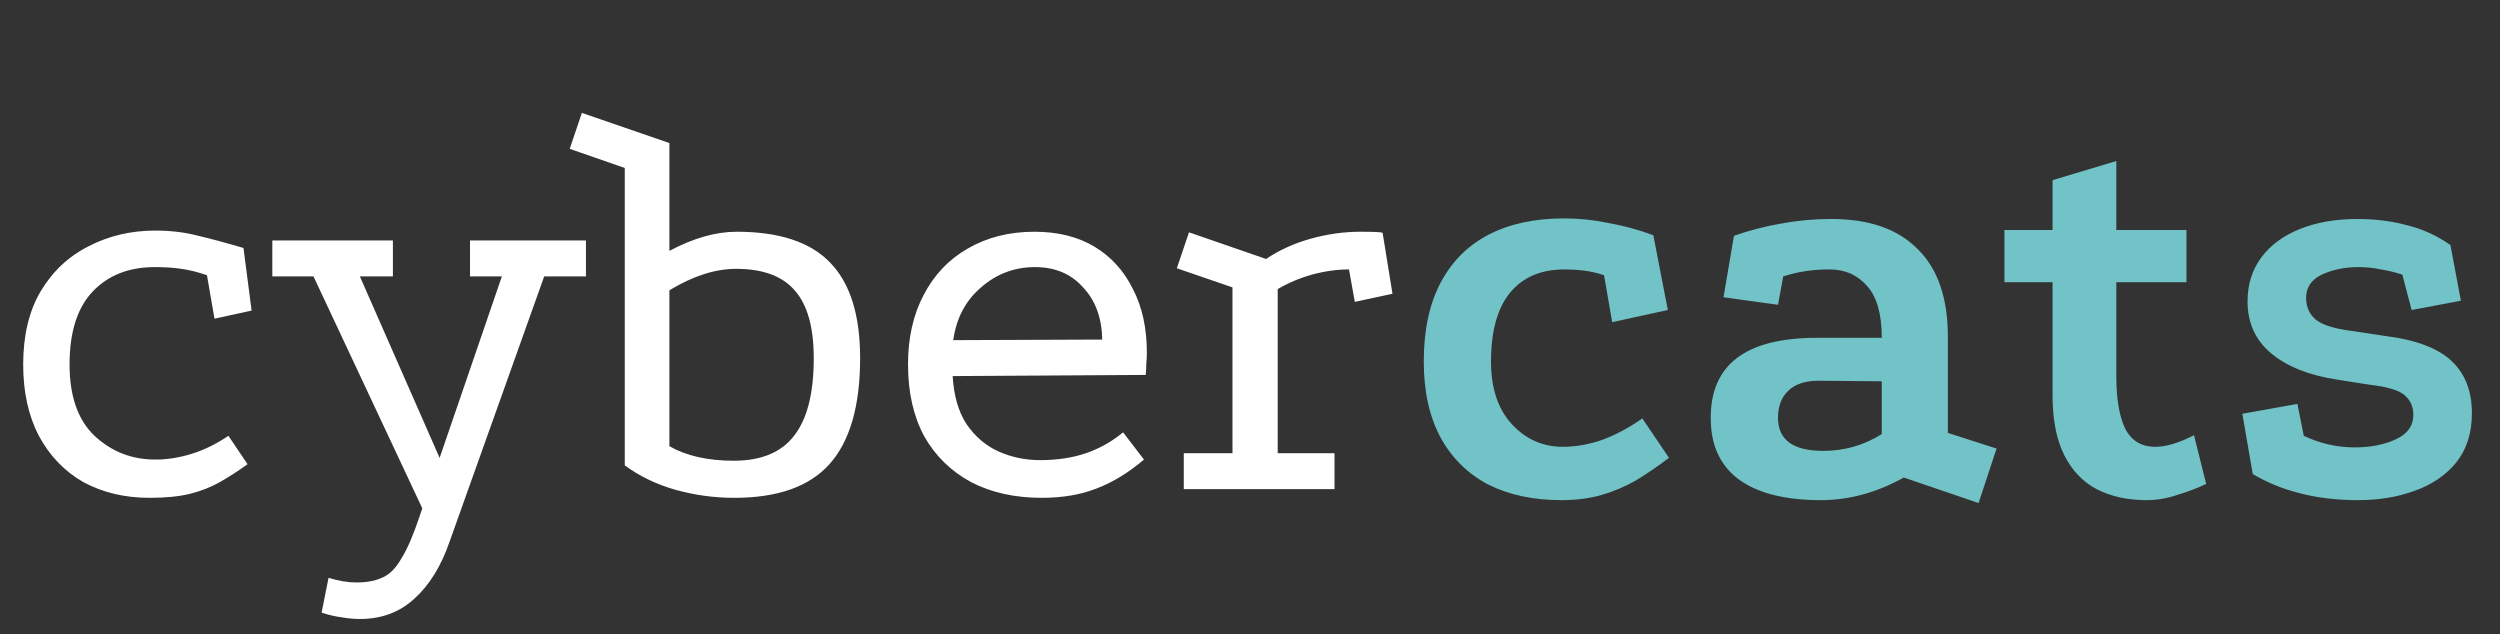 <svg width="138" height="35" viewBox="0 0 138 35" fill="none" xmlns="http://www.w3.org/2000/svg">
<rect x="0" y="0" width="138" height="35" fill="#333333" stroke="none"/>
<path d="M11.424 15.192C10.933 15.021 10.464 14.904 10.016 14.84C9.589 14.776 9.099 14.744 8.544 14.744C7.115 14.744 5.973 15.192 5.12 16.088C4.267 16.984 3.84 18.328 3.84 20.12C3.84 21.869 4.299 23.181 5.216 24.056C6.155 24.931 7.275 25.368 8.576 25.368C9.237 25.368 9.909 25.261 10.592 25.048C11.275 24.835 11.947 24.504 12.608 24.056L13.664 25.624C13.131 26.008 12.619 26.339 12.128 26.616C11.637 26.893 11.093 27.107 10.496 27.256C9.899 27.405 9.152 27.48 8.256 27.48C6.891 27.48 5.675 27.192 4.608 26.616C3.563 26.019 2.741 25.165 2.144 24.056C1.568 22.947 1.28 21.635 1.28 20.12C1.28 18.52 1.6 17.176 2.24 16.088C2.901 14.979 3.787 14.147 4.896 13.592C6.005 13.016 7.232 12.728 8.576 12.728C9.429 12.728 10.219 12.824 10.944 13.016C11.669 13.187 12.501 13.411 13.44 13.688L13.888 17.144L11.84 17.592L11.424 15.192ZM19.864 34.168C19.544 34.168 19.203 34.136 18.84 34.072C18.499 34.029 18.136 33.944 17.752 33.816L18.136 31.896C18.413 31.981 18.68 32.045 18.936 32.088C19.192 32.131 19.437 32.152 19.672 32.152C20.269 32.152 20.76 32.056 21.144 31.864C21.528 31.693 21.869 31.341 22.168 30.808C22.488 30.296 22.819 29.528 23.16 28.504L27.704 15.256H25.944V13.272H32.344V15.256H30.04L24.824 29.88C24.355 31.245 23.704 32.301 22.872 33.048C22.061 33.795 21.059 34.168 19.864 34.168ZM23.864 29.24L17.304 15.256H15.032V13.272H21.688V15.256H19.864L24.856 26.616L23.864 29.24ZM40.535 27.48C39.426 27.48 38.338 27.331 37.271 27.032C36.226 26.733 35.298 26.285 34.487 25.688V9.272L31.447 8.216L32.119 6.232L36.951 7.896V13.848C38.274 13.144 39.511 12.792 40.663 12.792C43.01 12.792 44.727 13.357 45.815 14.488C46.924 15.619 47.479 17.379 47.479 19.768C47.479 22.413 46.914 24.365 45.783 25.624C44.674 26.861 42.924 27.48 40.535 27.48ZM40.503 25.432C42.018 25.432 43.127 24.973 43.831 24.056C44.556 23.139 44.919 21.709 44.919 19.768C44.919 18.061 44.567 16.813 43.863 16.024C43.18 15.235 42.103 14.84 40.631 14.84C39.479 14.84 38.252 15.235 36.951 16.024V24.632C37.89 25.165 39.074 25.432 40.503 25.432ZM63.147 25.368C62.294 26.093 61.419 26.627 60.523 26.968C59.648 27.309 58.646 27.48 57.515 27.48C56.022 27.48 54.72 27.192 53.611 26.616C52.502 26.019 51.638 25.176 51.019 24.088C50.422 22.979 50.123 21.656 50.123 20.12C50.123 18.648 50.411 17.368 50.987 16.28C51.563 15.171 52.374 14.317 53.419 13.72C54.486 13.101 55.712 12.792 57.099 12.792C58.4 12.792 59.51 13.069 60.427 13.624C61.344 14.179 62.048 14.957 62.539 15.96C63.051 16.941 63.307 18.115 63.307 19.48C63.307 19.672 63.296 19.875 63.275 20.088C63.275 20.28 63.264 20.483 63.243 20.696L52.587 20.76C52.651 21.848 52.907 22.733 53.355 23.416C53.824 24.099 54.411 24.6 55.115 24.92C55.84 25.24 56.608 25.4 57.419 25.4C58.358 25.4 59.2 25.272 59.947 25.016C60.694 24.76 61.376 24.376 61.995 23.864L63.147 25.368ZM60.843 18.744C60.822 17.549 60.47 16.589 59.787 15.864C59.126 15.117 58.24 14.744 57.131 14.744C56 14.744 55.008 15.117 54.155 15.864C53.302 16.589 52.79 17.56 52.619 18.776L60.843 18.744ZM69.889 14.296C70.614 13.805 71.435 13.432 72.353 13.176C73.27 12.92 74.187 12.792 75.105 12.792C75.873 12.792 76.278 12.813 76.321 12.856L76.865 16.216L74.785 16.664L74.465 14.872C73.803 14.872 73.121 14.968 72.417 15.16C71.734 15.352 71.105 15.619 70.529 15.96V25.016H73.665V27H65.345V25.016H68.033V15.864L64.961 14.808L65.633 12.824L69.889 14.296Z" fill="white"/>
<path d="M88.544 15.192C88.16 15.064 87.786 14.979 87.424 14.936C87.082 14.893 86.73 14.872 86.368 14.872C85.066 14.872 84.064 15.299 83.36 16.152C82.656 17.005 82.304 18.275 82.304 19.96C82.304 21.432 82.688 22.584 83.456 23.416C84.224 24.248 85.162 24.664 86.272 24.664C86.976 24.664 87.701 24.536 88.448 24.28C89.194 24.003 89.93 23.608 90.656 23.096L92.128 25.272C91.509 25.741 90.901 26.157 90.304 26.52C89.706 26.861 89.077 27.128 88.416 27.32C87.754 27.512 87.008 27.608 86.176 27.608C84.64 27.608 83.296 27.32 82.144 26.744C81.013 26.147 80.138 25.283 79.52 24.152C78.901 23 78.592 21.603 78.592 19.96C78.592 18.232 78.901 16.781 79.52 15.608C80.138 14.435 81.024 13.549 82.176 12.952C83.328 12.355 84.714 12.056 86.336 12.056C87.168 12.056 87.989 12.141 88.8 12.312C89.632 12.461 90.453 12.685 91.264 12.984L92.064 17.112L88.992 17.784L88.544 15.192ZM105.09 26.36C103.597 27.192 102.071 27.608 100.514 27.608C98.53 27.608 97.015 27.224 95.97 26.456C94.946 25.688 94.434 24.568 94.434 23.096C94.413 20.131 96.365 18.648 100.29 18.648H103.874C103.874 17.347 103.607 16.397 103.074 15.8C102.541 15.181 101.847 14.872 100.994 14.872C100.525 14.872 100.077 14.904 99.65 14.968C99.245 15.032 98.839 15.128 98.434 15.256L98.146 16.824L95.138 16.408L95.714 13.016C96.567 12.717 97.431 12.493 98.306 12.344C99.202 12.173 100.13 12.088 101.09 12.088C103.181 12.088 104.77 12.643 105.858 13.752C106.967 14.84 107.522 16.451 107.522 18.584V23.896L110.21 24.76L109.218 27.768L105.09 26.36ZM100.386 21.016C99.661 21.016 99.106 21.197 98.722 21.56C98.338 21.923 98.146 22.424 98.146 23.064C98.146 24.28 98.978 24.888 100.642 24.888C101.815 24.888 102.893 24.579 103.874 23.96V21.048L100.386 21.016ZM118.485 27.608C117.44 27.608 116.523 27.405 115.733 27C114.965 26.595 114.368 25.965 113.941 25.112C113.515 24.259 113.301 23.16 113.301 21.816V15.576H110.645V12.696H113.301V9.944L116.821 8.888V12.696H120.693V15.576H116.821V20.792C116.821 22.008 116.981 22.957 117.301 23.64C117.643 24.323 118.197 24.664 118.965 24.664C119.563 24.664 120.277 24.451 121.109 24.024L121.781 26.712C121.291 26.947 120.757 27.149 120.181 27.32C119.627 27.512 119.061 27.608 118.485 27.608ZM132.609 15.16C132.225 15.032 131.83 14.936 131.425 14.872C131.041 14.787 130.625 14.744 130.177 14.744C129.43 14.744 128.758 14.883 128.161 15.16C127.585 15.437 127.297 15.864 127.297 16.44C127.297 16.931 127.468 17.325 127.809 17.624C128.15 17.923 128.812 18.136 129.793 18.264L131.713 18.552C133.377 18.765 134.582 19.224 135.329 19.928C136.076 20.632 136.449 21.592 136.449 22.808C136.449 23.896 136.161 24.803 135.585 25.528C135.009 26.232 134.241 26.755 133.281 27.096C132.342 27.437 131.308 27.608 130.177 27.608C128.982 27.608 127.905 27.48 126.945 27.224C126.006 26.989 125.142 26.637 124.353 26.168L123.777 22.84L126.817 22.296L127.169 24.056C127.617 24.269 128.076 24.429 128.545 24.536C129.014 24.643 129.494 24.696 129.985 24.696C130.86 24.696 131.617 24.547 132.257 24.248C132.897 23.949 133.217 23.501 133.217 22.904C133.217 22.456 133.057 22.093 132.737 21.816C132.417 21.539 131.777 21.347 130.817 21.24L128.993 20.952C127.457 20.717 126.252 20.237 125.377 19.512C124.502 18.787 124.065 17.827 124.065 16.632C124.065 15.693 124.321 14.883 124.833 14.2C125.345 13.517 126.06 12.995 126.977 12.632C127.894 12.269 128.94 12.088 130.113 12.088C131.116 12.088 132.044 12.205 132.897 12.44C133.75 12.653 134.54 13.016 135.265 13.528L135.841 16.6L133.121 17.112L132.609 15.16Z" fill="#72C3C7"/>
</svg>
